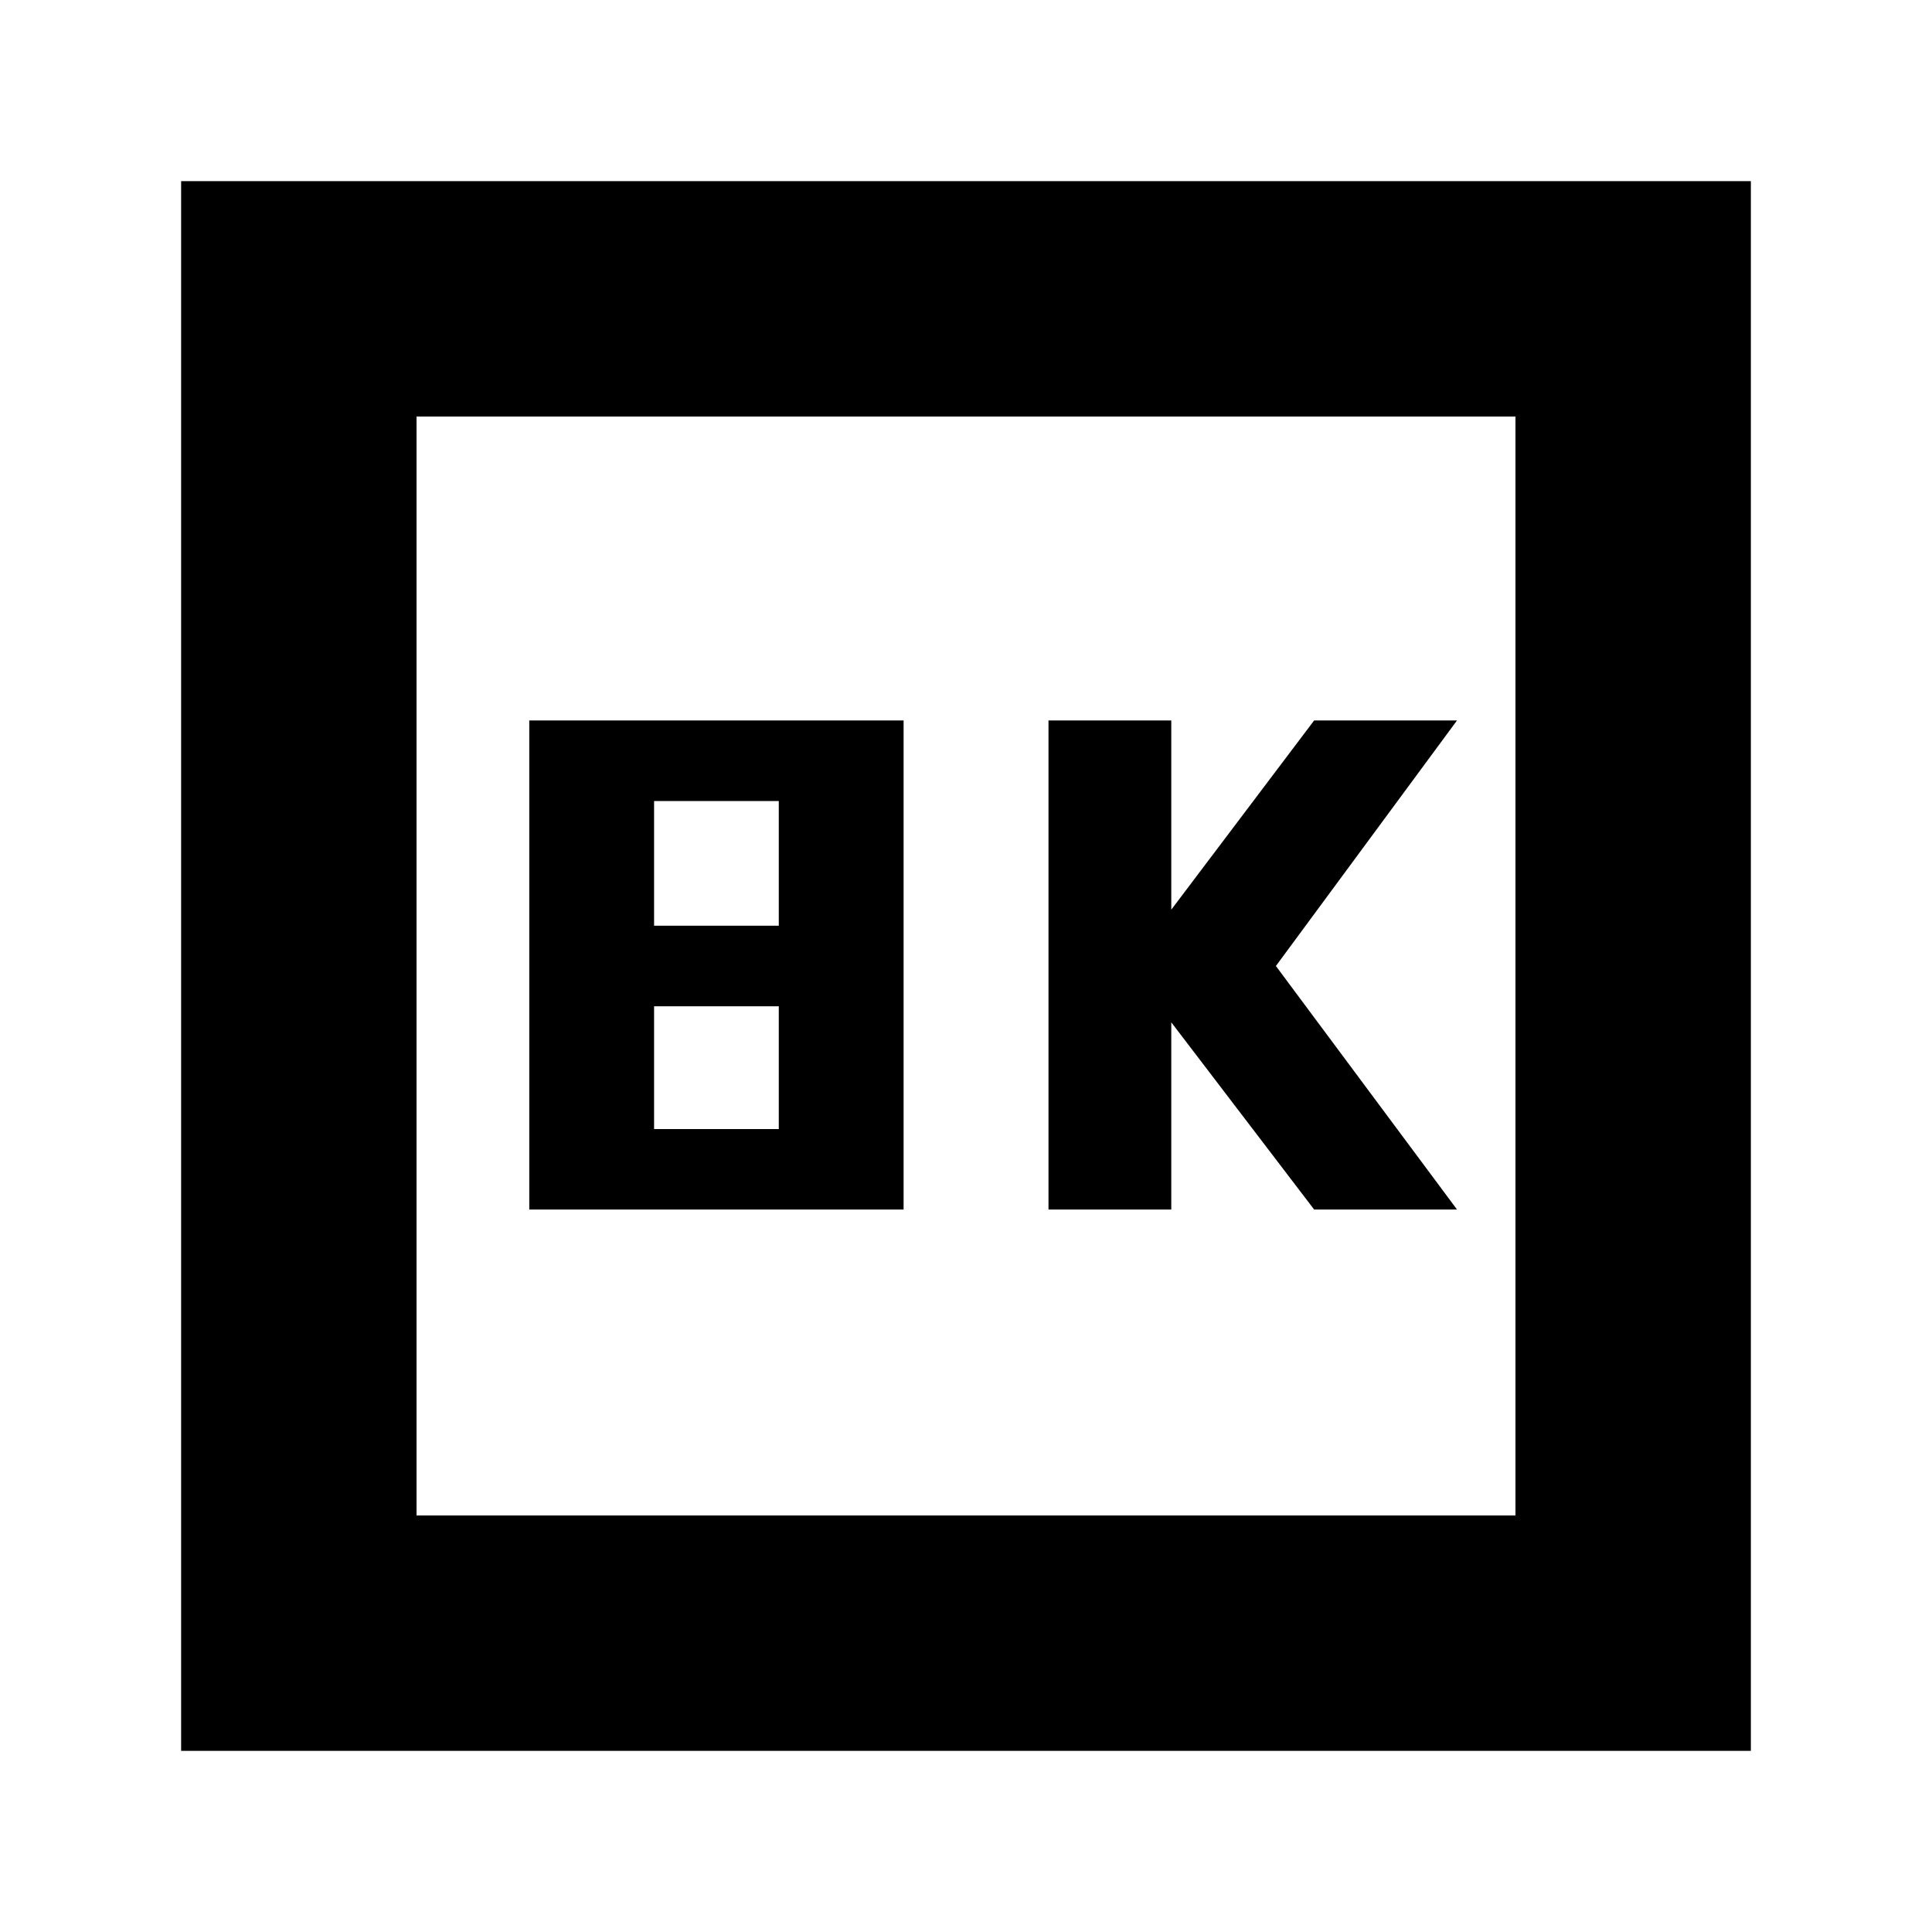 <svg xmlns="http://www.w3.org/2000/svg" height="20" width="20"><path d="M10.854 12.521h1.271v-1.938l1.479 1.938h1.479L13.208 10l1.875-2.542h-1.479l-1.479 1.959V7.458h-1.271Zm-5.375 0h3.875V7.458H5.479Zm1.292-2.938V8.292h1.291v1.291Zm0 2.105v-1.271h1.291v1.271Zm-4.896 6.437V1.875h16.25v16.25Zm2.437-2.437h11.376V4.312H4.312Zm0 0V4.312v11.376Z"/></svg>